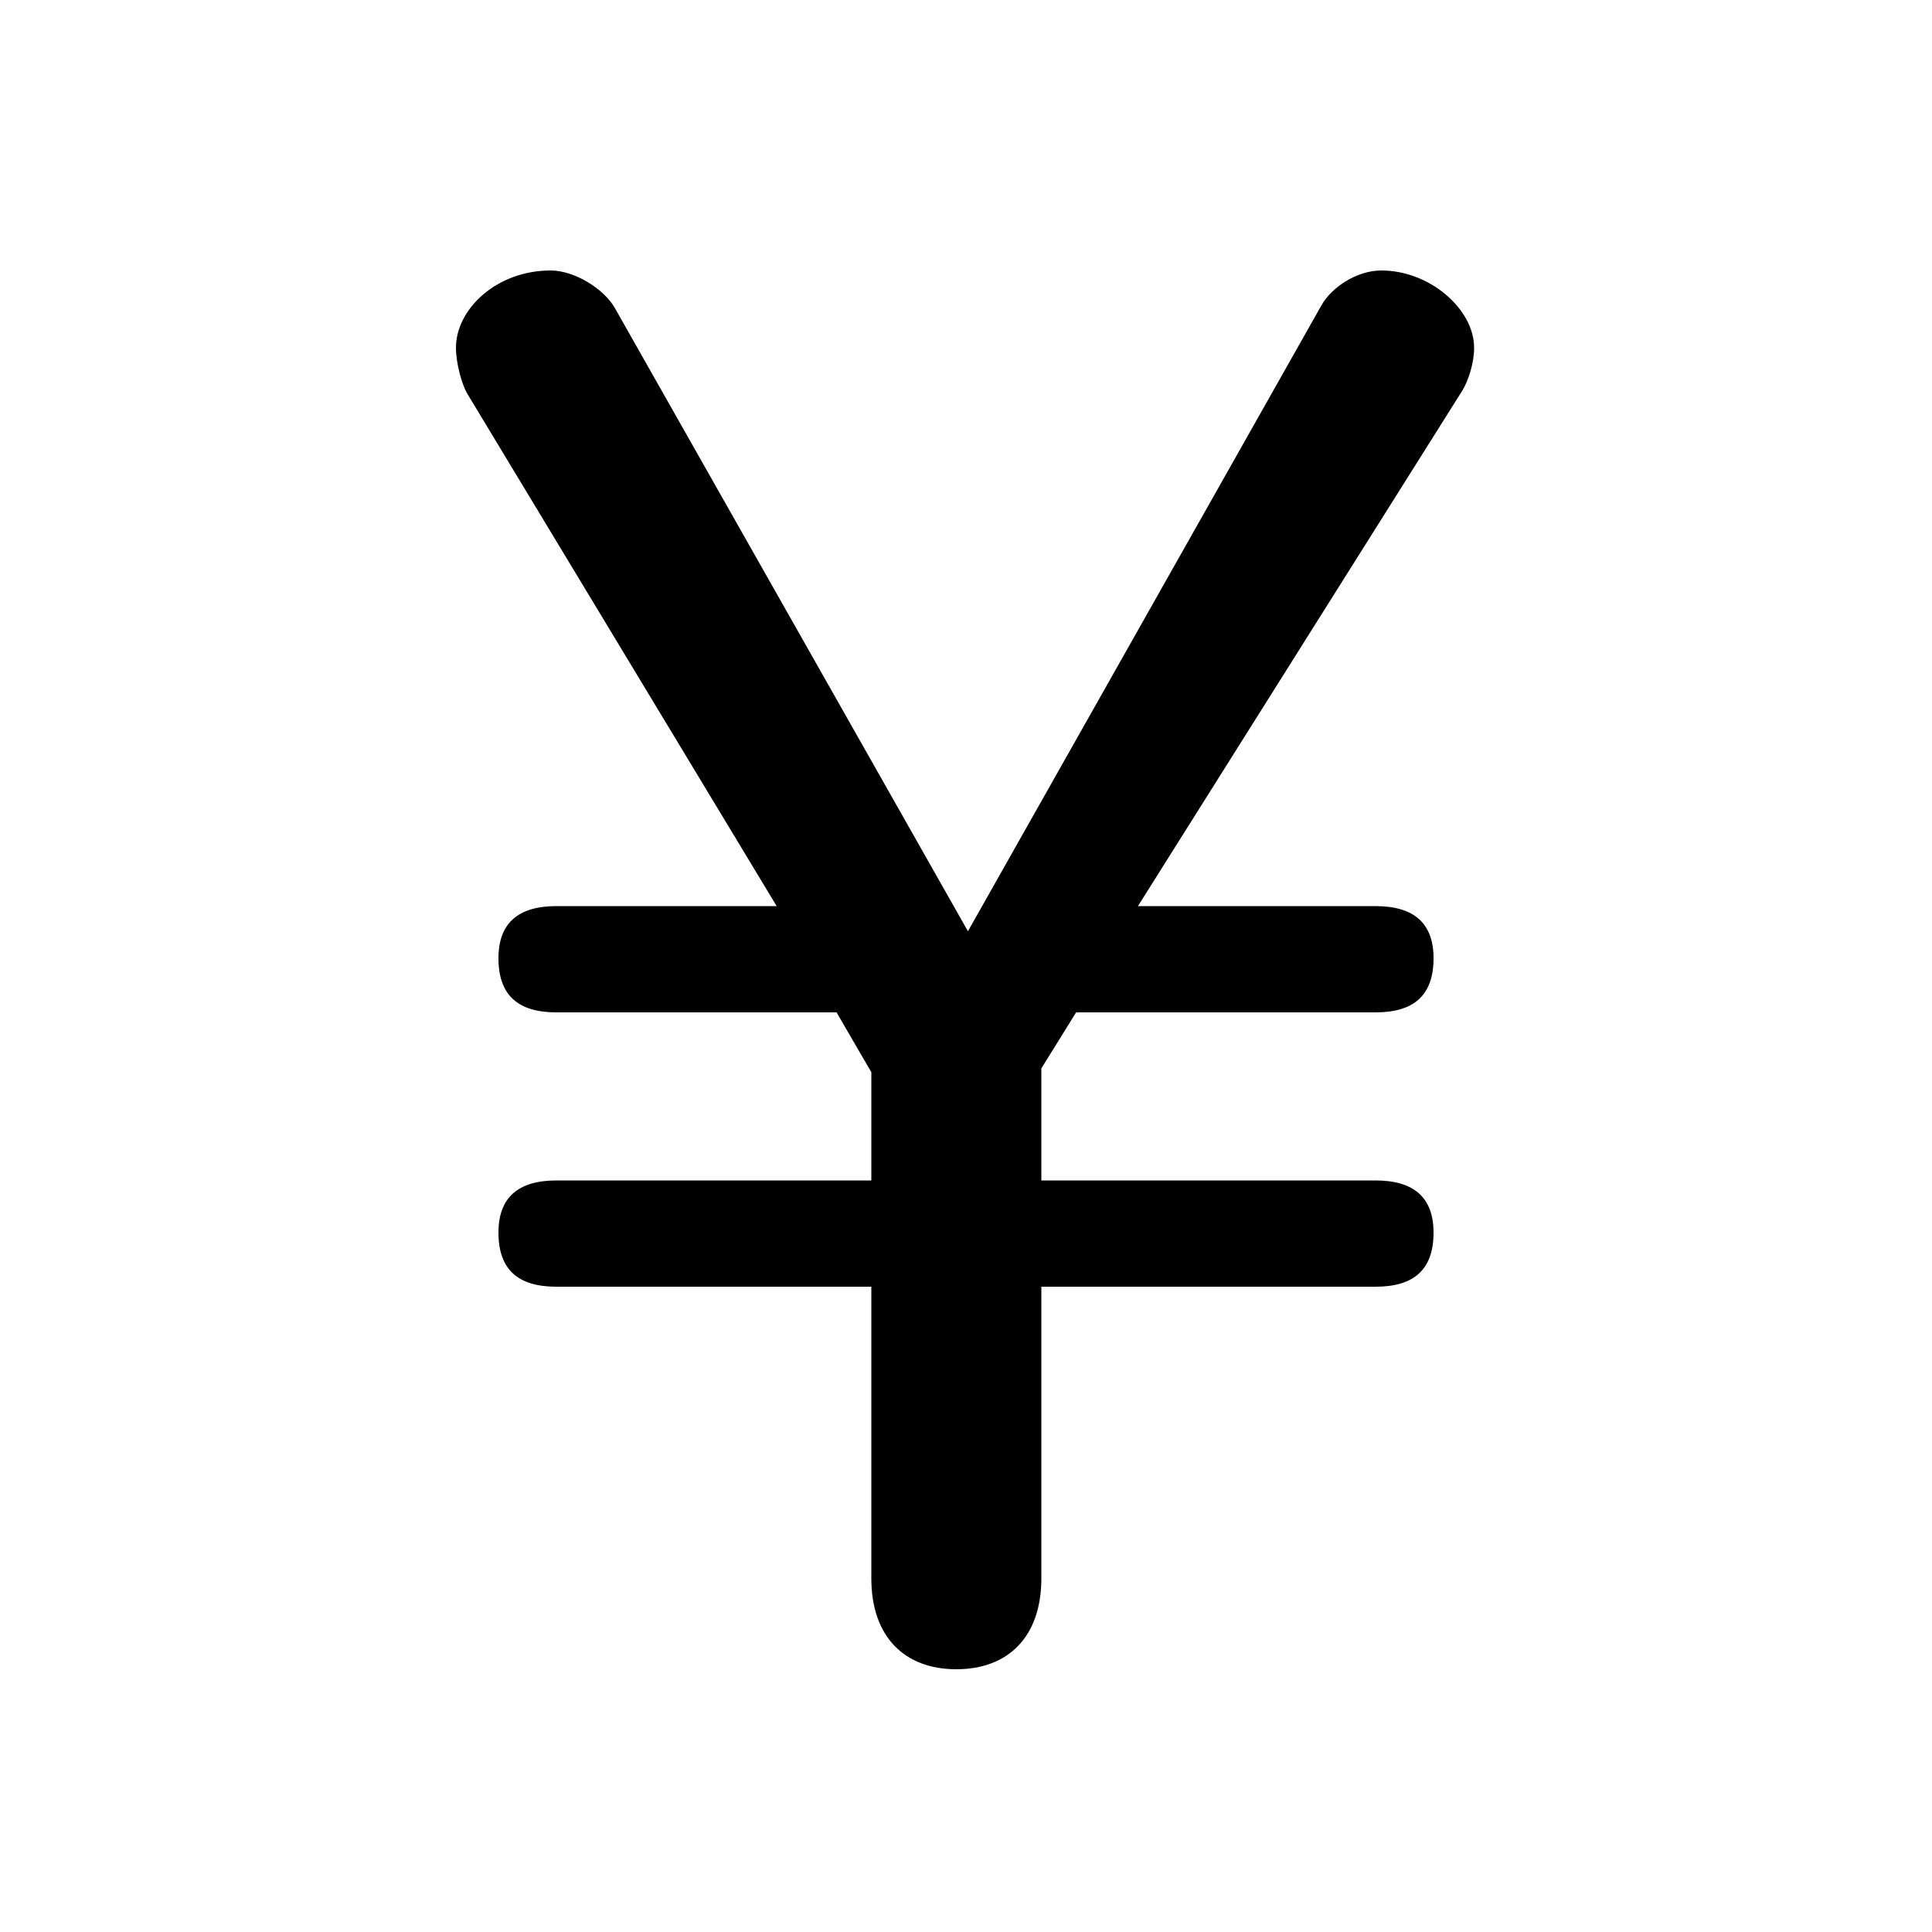 <svg xmlns="http://www.w3.org/2000/svg" viewBox="0 -44.0 50.0 50.0">
    <rect x="0" y="-44.0" width="50.0" height="50.0" fill="#808080" stroke="none"/>
    <g transform="scale(1, -1)">
        <!-- ボディの枠 -->
        <rect x="0" y="-6.0" width="50.0" height="50.0"
            stroke="white" fill="white"/>
        <!-- グリフ座標系の原点 -->
        <circle cx="0" cy="0" r="5" fill="white"/>
        <!-- グリフのアウトライン -->
        <g style="fill:black;stroke:#000000;stroke-width:0;stroke-linecap:round;stroke-linejoin:round;">
        <path d="M 22.55 10.7 L 22.55 3.15 C 22.55 1.65 23.4 0.8 24.75 0.8 C 26.1 0.8 26.95 1.65 26.95 3.15 L 26.95 10.7 L 35.6 10.7 C 36.6 10.7 37.1 11.15 37.1 12.1 C 37.1 13.0 36.6 13.45 35.6 13.45 L 26.95 13.45 L 26.95 16.35 L 27.85 17.8 L 35.6 17.8 C 36.6 17.8 37.1 18.25 37.1 19.2 C 37.1 20.1 36.6 20.55 35.6 20.55 L 29.45 20.55 L 37.85 33.9 C 38.0 34.15 38.15 34.6 38.15 35.0 C 38.15 36.0 37.0 37.0 35.75 37.0 C 35.1 37.0 34.45 36.55 34.2 36.1 L 25.05 19.9 L 15.9 36.05 C 15.6 36.55 14.85 37.0 14.25 37.0 C 12.85 37.0 11.8 36.0 11.8 35.0 C 11.8 34.6 11.95 34.05 12.1 33.8 L 20.1 20.55 L 14.4 20.55 C 13.4 20.55 12.9 20.1 12.9 19.2 C 12.9 18.25 13.4 17.8 14.4 17.8 L 21.65 17.8 L 22.55 16.25 L 22.55 13.45 L 14.4 13.45 C 13.4 13.45 12.9 13.0 12.9 12.1 C 12.9 11.15 13.4 10.7 14.4 10.7 Z"/>
    </g>
    </g>
</svg>
